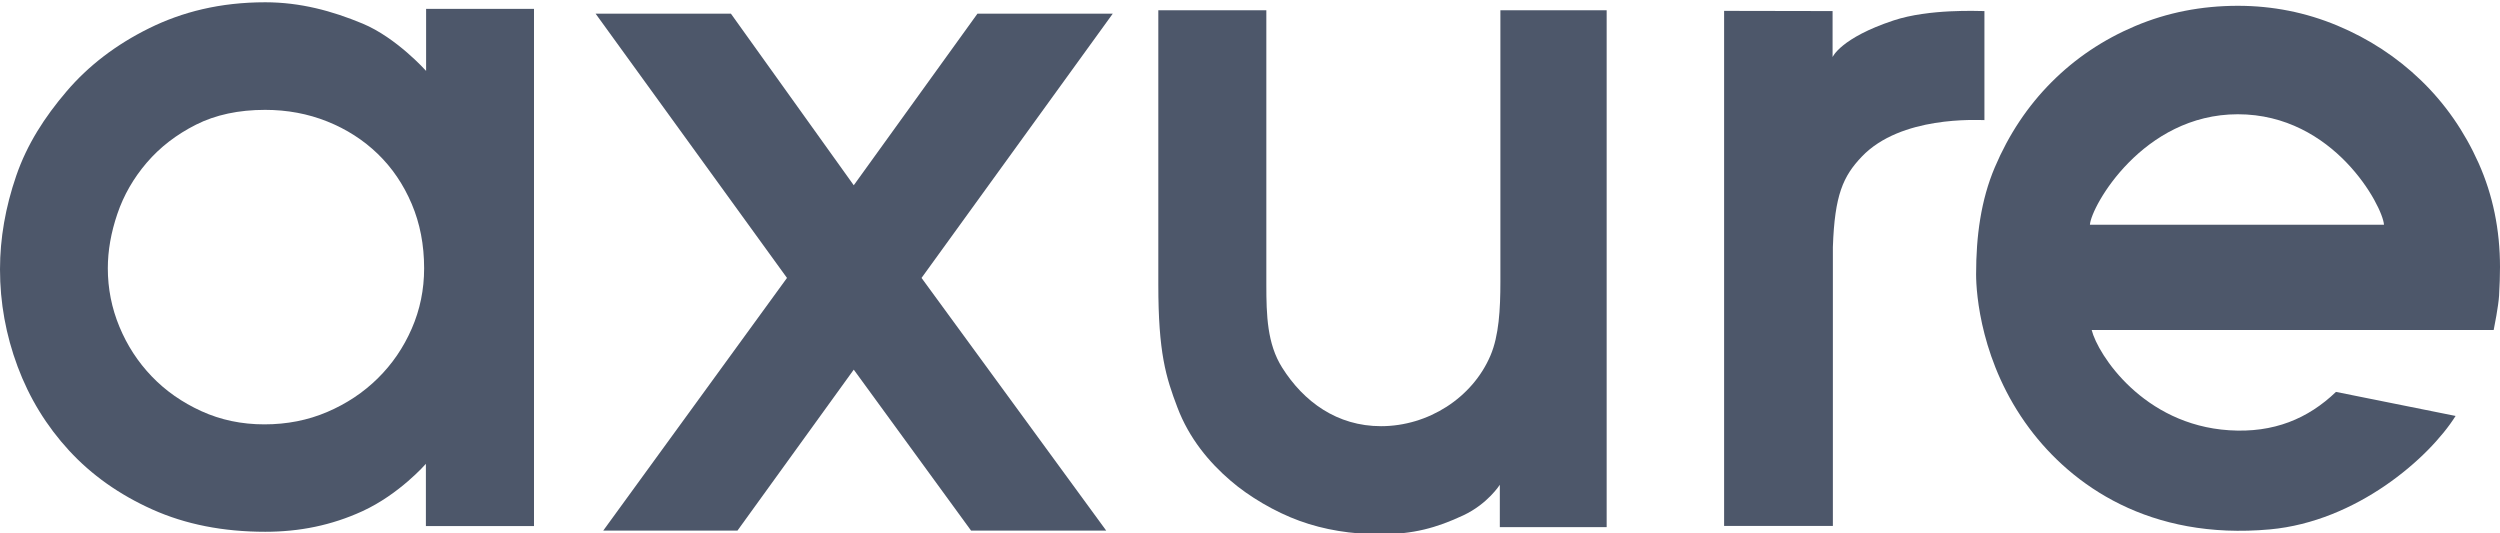<?xml version="1.0" encoding="UTF-8"?>
<svg width="600px" height="128px" viewBox="0 0 600 128" version="1.1" xmlns="http://www.w3.org/2000/svg" xmlns:xlink="http://www.w3.org/1999/xlink">
    <!-- Generator: Sketch 52.1 (67048) - http://www.bohemiancoding.com/sketch -->
    <title>Axure</title>
    <desc>Created with Sketch.</desc>
    <g id="Axure" stroke="none" stroke-width="1" fill="none" fill-rule="evenodd">
        <path d="M101.791,64.396 C101.791,58.762 100.797,53.61 98.809,48.934 C96.824,44.262 94.106,40.261 90.662,36.93 C87.215,33.602 83.176,31.009 78.541,29.152 C73.9,27.298 68.933,26.367 63.636,26.367 C57.276,26.367 51.743,27.552 47.042,29.919 C42.337,32.292 38.398,35.331 35.218,39.043 C32.038,42.758 29.684,46.854 28.164,51.335 C26.638,55.818 25.877,60.169 25.877,64.396 C25.877,69.263 26.803,73.936 28.66,78.416 C30.515,82.9 33.097,86.867 36.411,90.324 C39.72,93.781 43.695,96.565 48.334,98.679 C52.969,100.792 58.003,101.847 63.437,101.847 C68.868,101.847 73.9,100.858 78.541,98.87 C83.176,96.888 87.215,94.198 90.662,90.804 C94.106,87.413 96.824,83.443 98.809,78.896 C100.797,74.352 101.791,69.518 101.791,64.396 Z M102.214,126.261 L102.214,111.316 C102.214,111.316 95.88,118.614 86.934,122.707 C79.557,126.081 71.887,127.626 63.658,127.626 C53.553,127.626 44.53,125.844 36.592,122.285 C28.652,118.726 21.976,114.002 16.563,108.117 C11.152,102.232 7.037,95.512 4.221,87.953 C1.407,80.4 0,72.625 0,64.631 C0,57.22 1.299,49.738 3.898,42.179 C6.496,34.626 10.701,28.113 15.972,21.934 C21.24,15.759 27.843,10.708 35.783,6.786 C43.721,2.862 52.831,0.547 63.658,0.547 C72.028,0.547 79.67,2.599 87.043,5.67 C95.176,9.058 102.265,17.019 102.265,17.019 L102.265,2.129 L128.16,2.129 L128.16,126.261 L102.214,126.261 Z" id="Fill-1" fill="#4D576A"></path>
        <polyline id="Fill-7" fill="#4D576A" points="267.056 3.288 221.168 66.702 265.486 127.338 233.052 127.338 204.902 88.715 176.995 127.338 144.782 127.338 188.877 66.702 142.95 3.288 175.424 3.288 204.902 44.464 234.584 3.288 267.056 3.288"></polyline>
        <path d="M303.921,2.458 L303.921,68.295 C303.921,75.679 304.123,82.517 307.711,88.216 C312.891,96.444 320.928,102.283 331.447,102.283 C342.73,102.283 353.413,95.5 357.74,85.262 C359.727,80.564 360.094,74.308 360.094,67.632 L360.094,2.458 L385.598,2.458 L385.598,126.506 L359.957,126.506 L359.957,116.346 C359.957,116.346 357.054,120.937 351.197,123.681 C344.745,126.704 339.156,128.219 331.355,128.219 C324.286,128.219 317.804,127.149 311.918,125.017 C306.026,122.883 299.729,119.17 295.312,115.34 C290.155,110.923 285.386,105.186 282.592,97.821 C279.792,90.46 277.996,84.628 277.996,68.295 L277.996,2.458 L303.921,2.458" id="Fill-3" fill="#4D576A"></path>
        <path d="M413.786,126.222 L413.786,2.609 L439.82,2.658 L439.82,13.701 C439.82,13.701 441.72,9.128 454.456,4.905 C462.993,2.076 474.789,2.658 476.262,2.658 L476.262,28.825 C474.495,28.825 456.215,27.74 446.822,37.601 C442.359,42.286 440.313,46.772 439.89,59.298 L439.89,126.222 L413.786,126.222" id="Fill-4" fill="#4D576A"></path>
        <path d="M572.155,53.933 C571.856,49.516 560.178,27.422 537.079,27.422 C514.266,27.422 501.876,49.516 501.58,53.933 L572.155,53.933 Z M502.003,79.202 C503.487,85.093 514.371,101.938 535.004,103.264 C545.734,103.955 553.951,100.461 560.635,94.057 L589.345,99.827 C582.976,109.959 565.562,125.158 544.779,127.054 C515.88,129.687 497.257,116.487 487.034,102.782 C475.424,87.217 474.263,70.463 474.263,65.841 C474.263,56.712 475.409,48.033 478.756,40.154 C482.101,32.278 486.636,25.466 492.363,19.724 C498.087,13.981 504.779,9.492 512.441,6.252 C520.098,3.013 528.314,1.392 537.09,1.392 C545.418,1.392 553.376,2.975 560.961,6.14 C568.545,9.309 575.237,13.688 581.038,19.282 C586.838,24.879 591.445,31.506 594.87,39.159 C598.289,46.818 600,55.139 600,64.118 C600,66.182 599.923,68.462 599.776,70.964 C599.627,73.471 598.632,78.467 598.486,79.202 L502.003,79.202 Z" id="Fill-5" fill="#4D576A"></path>
    </g>
</svg>